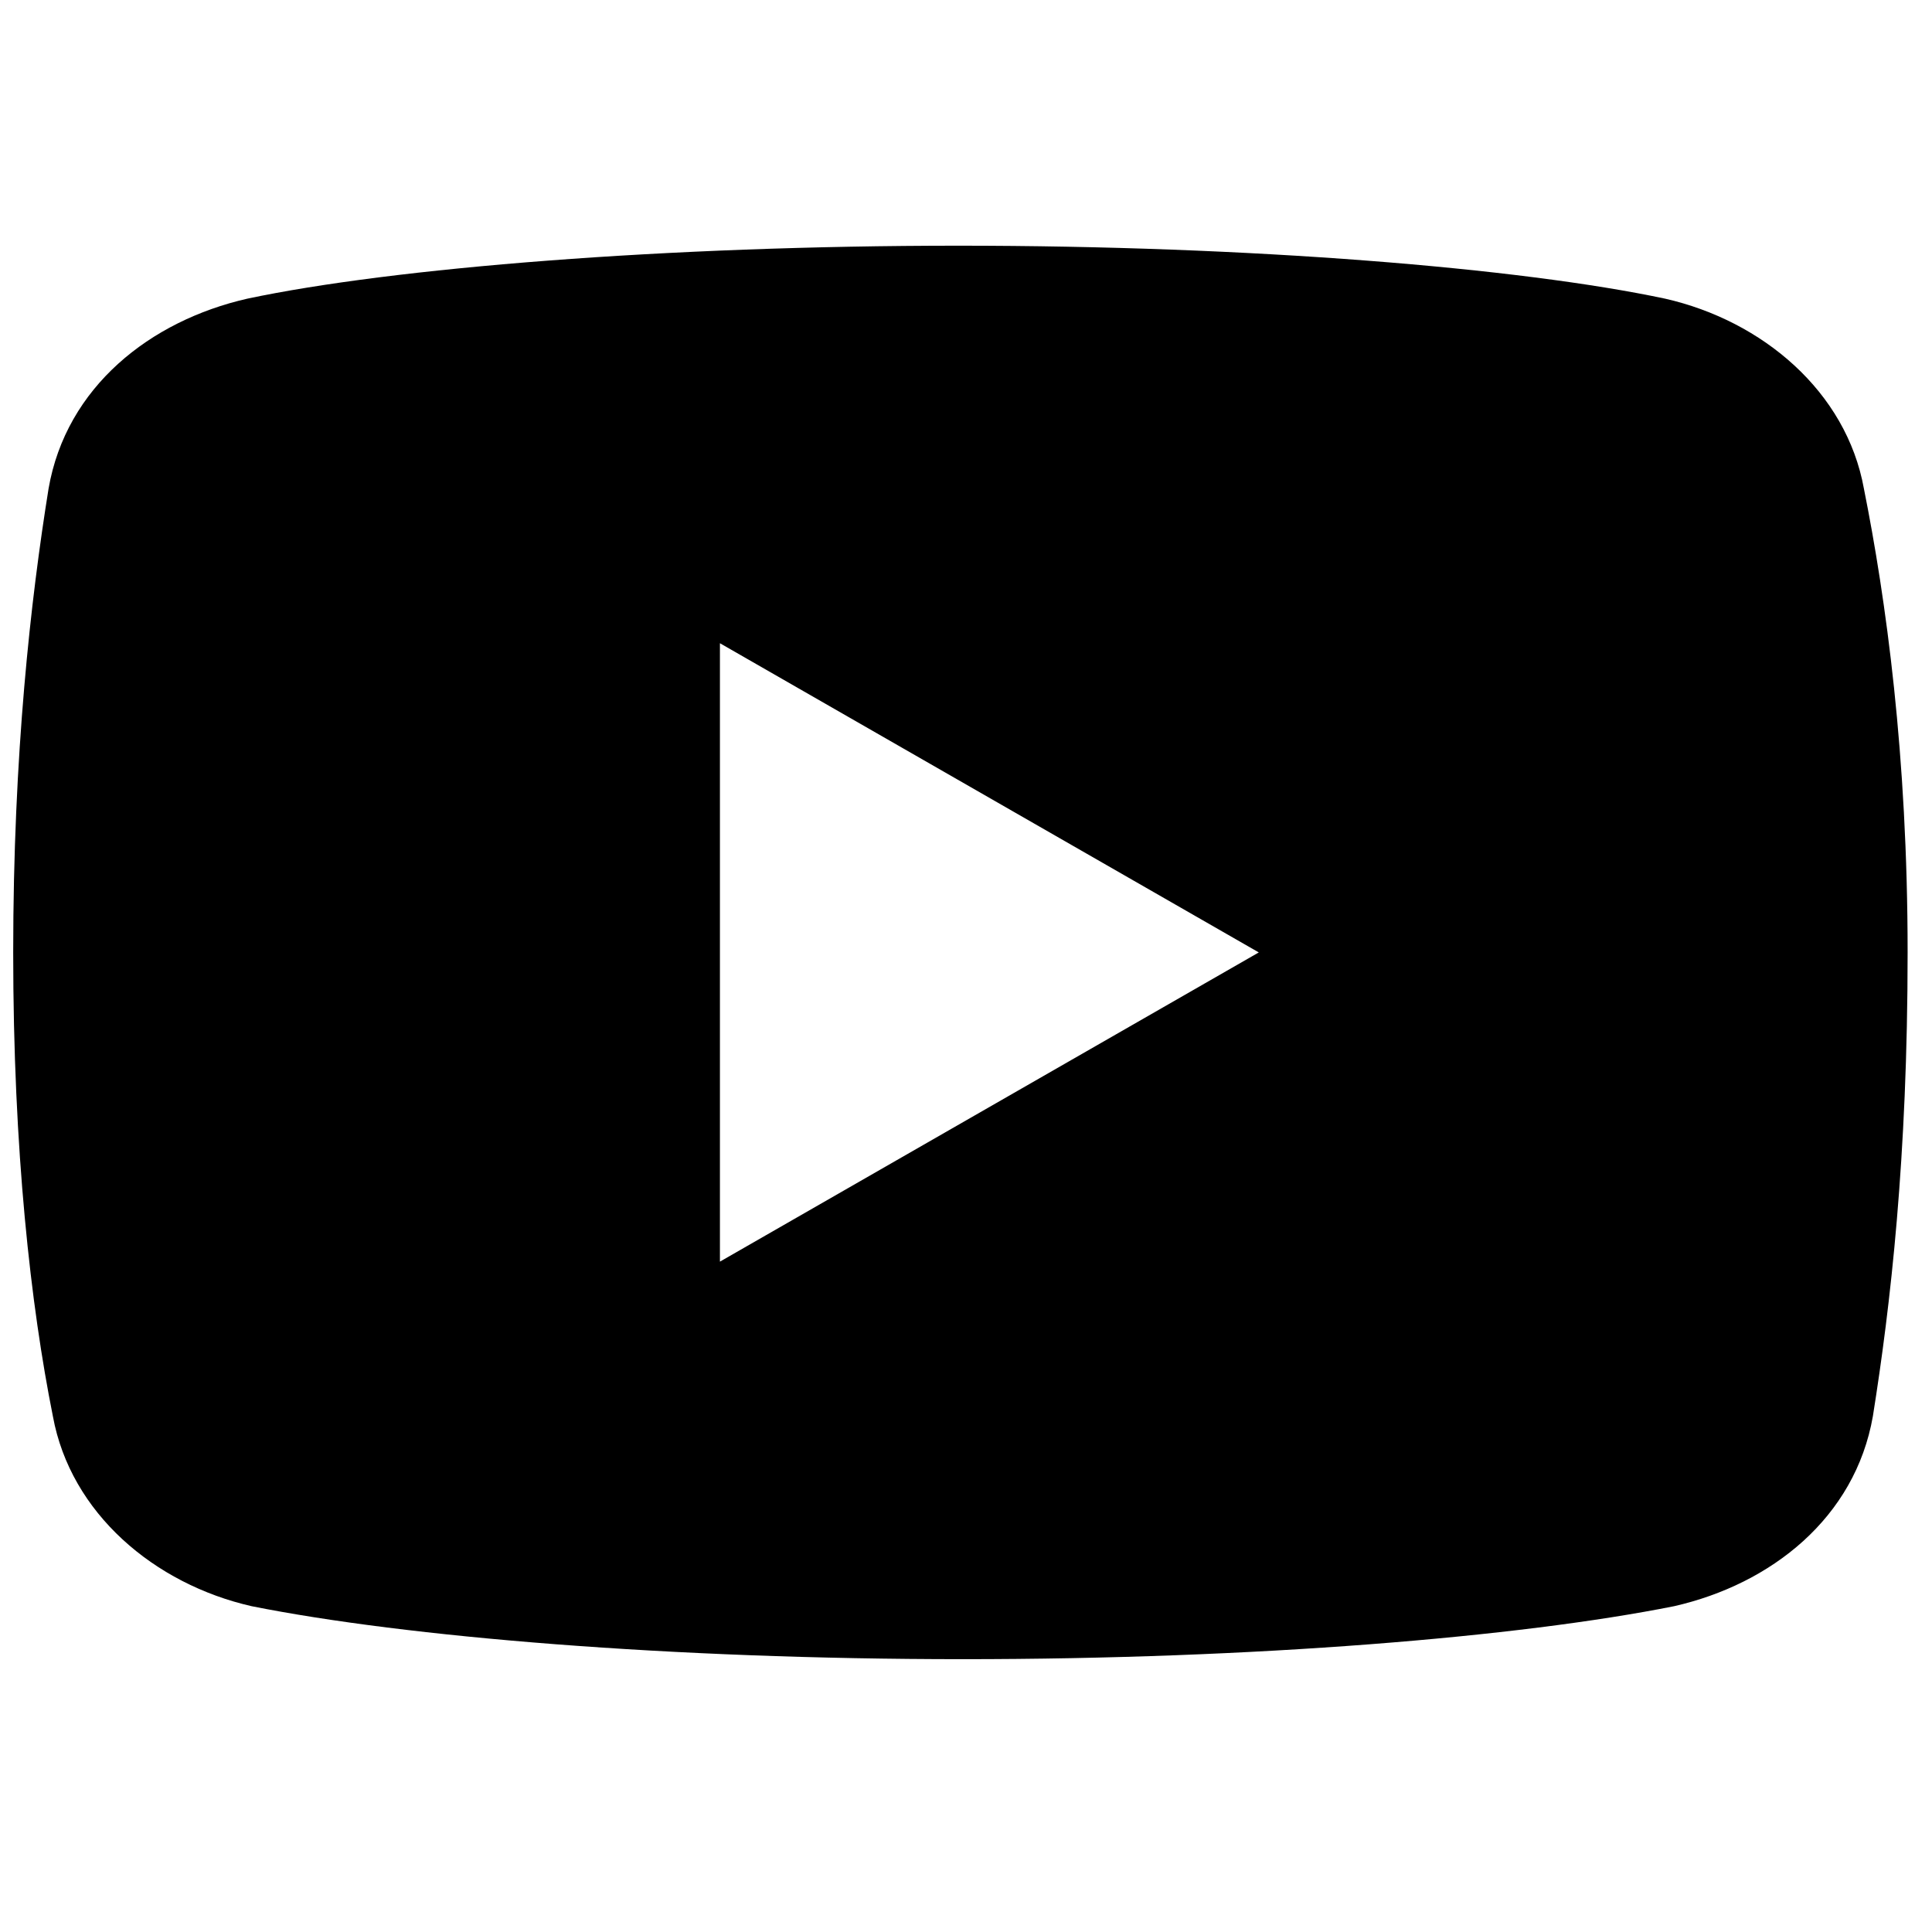 <?xml version="1.0" encoding="UTF-8" standalone="no"?><!DOCTYPE svg PUBLIC "-//W3C//DTD SVG 1.1//EN" "http://www.w3.org/Graphics/SVG/1.1/DTD/svg11.dtd"><svg width="100%" height="100%" viewBox="0 0 278 278" version="1.1" xmlns="http://www.w3.org/2000/svg" xmlns:xlink="http://www.w3.org/1999/xlink" xml:space="preserve" xmlns:serif="http://www.serif.com/" style="fill-rule:evenodd;clip-rule:evenodd;stroke-linejoin:round;stroke-miterlimit:2;"><g><g><path d="M268.202,70.31c-2.533,-13.978 -14.599,-24.157 -28.602,-27.335c-20.954,-4.445 -59.736,-7.622 -101.695,-7.622c-41.934,-0 -81.335,3.177 -102.315,7.622c-13.978,3.178 -26.069,12.712 -28.602,27.335c-2.557,15.89 -5.089,38.136 -5.089,66.737c-0,28.602 2.532,50.848 5.71,66.737c2.557,13.979 14.624,24.158 28.602,27.336c22.245,4.444 60.381,7.622 102.34,7.622c41.959,0 80.095,-3.178 102.34,-7.622c13.978,-3.178 26.045,-12.712 28.602,-27.336c2.532,-15.889 4.999,-37.197 4.999,-66.737c-0,-28.375 -3.112,-50.847 -6.29,-66.737Zm-164.609,111.229l0,-88.983l77.538,44.491l-77.538,44.492Z" style="fill-rule:nonzero;"/></g></g></svg>